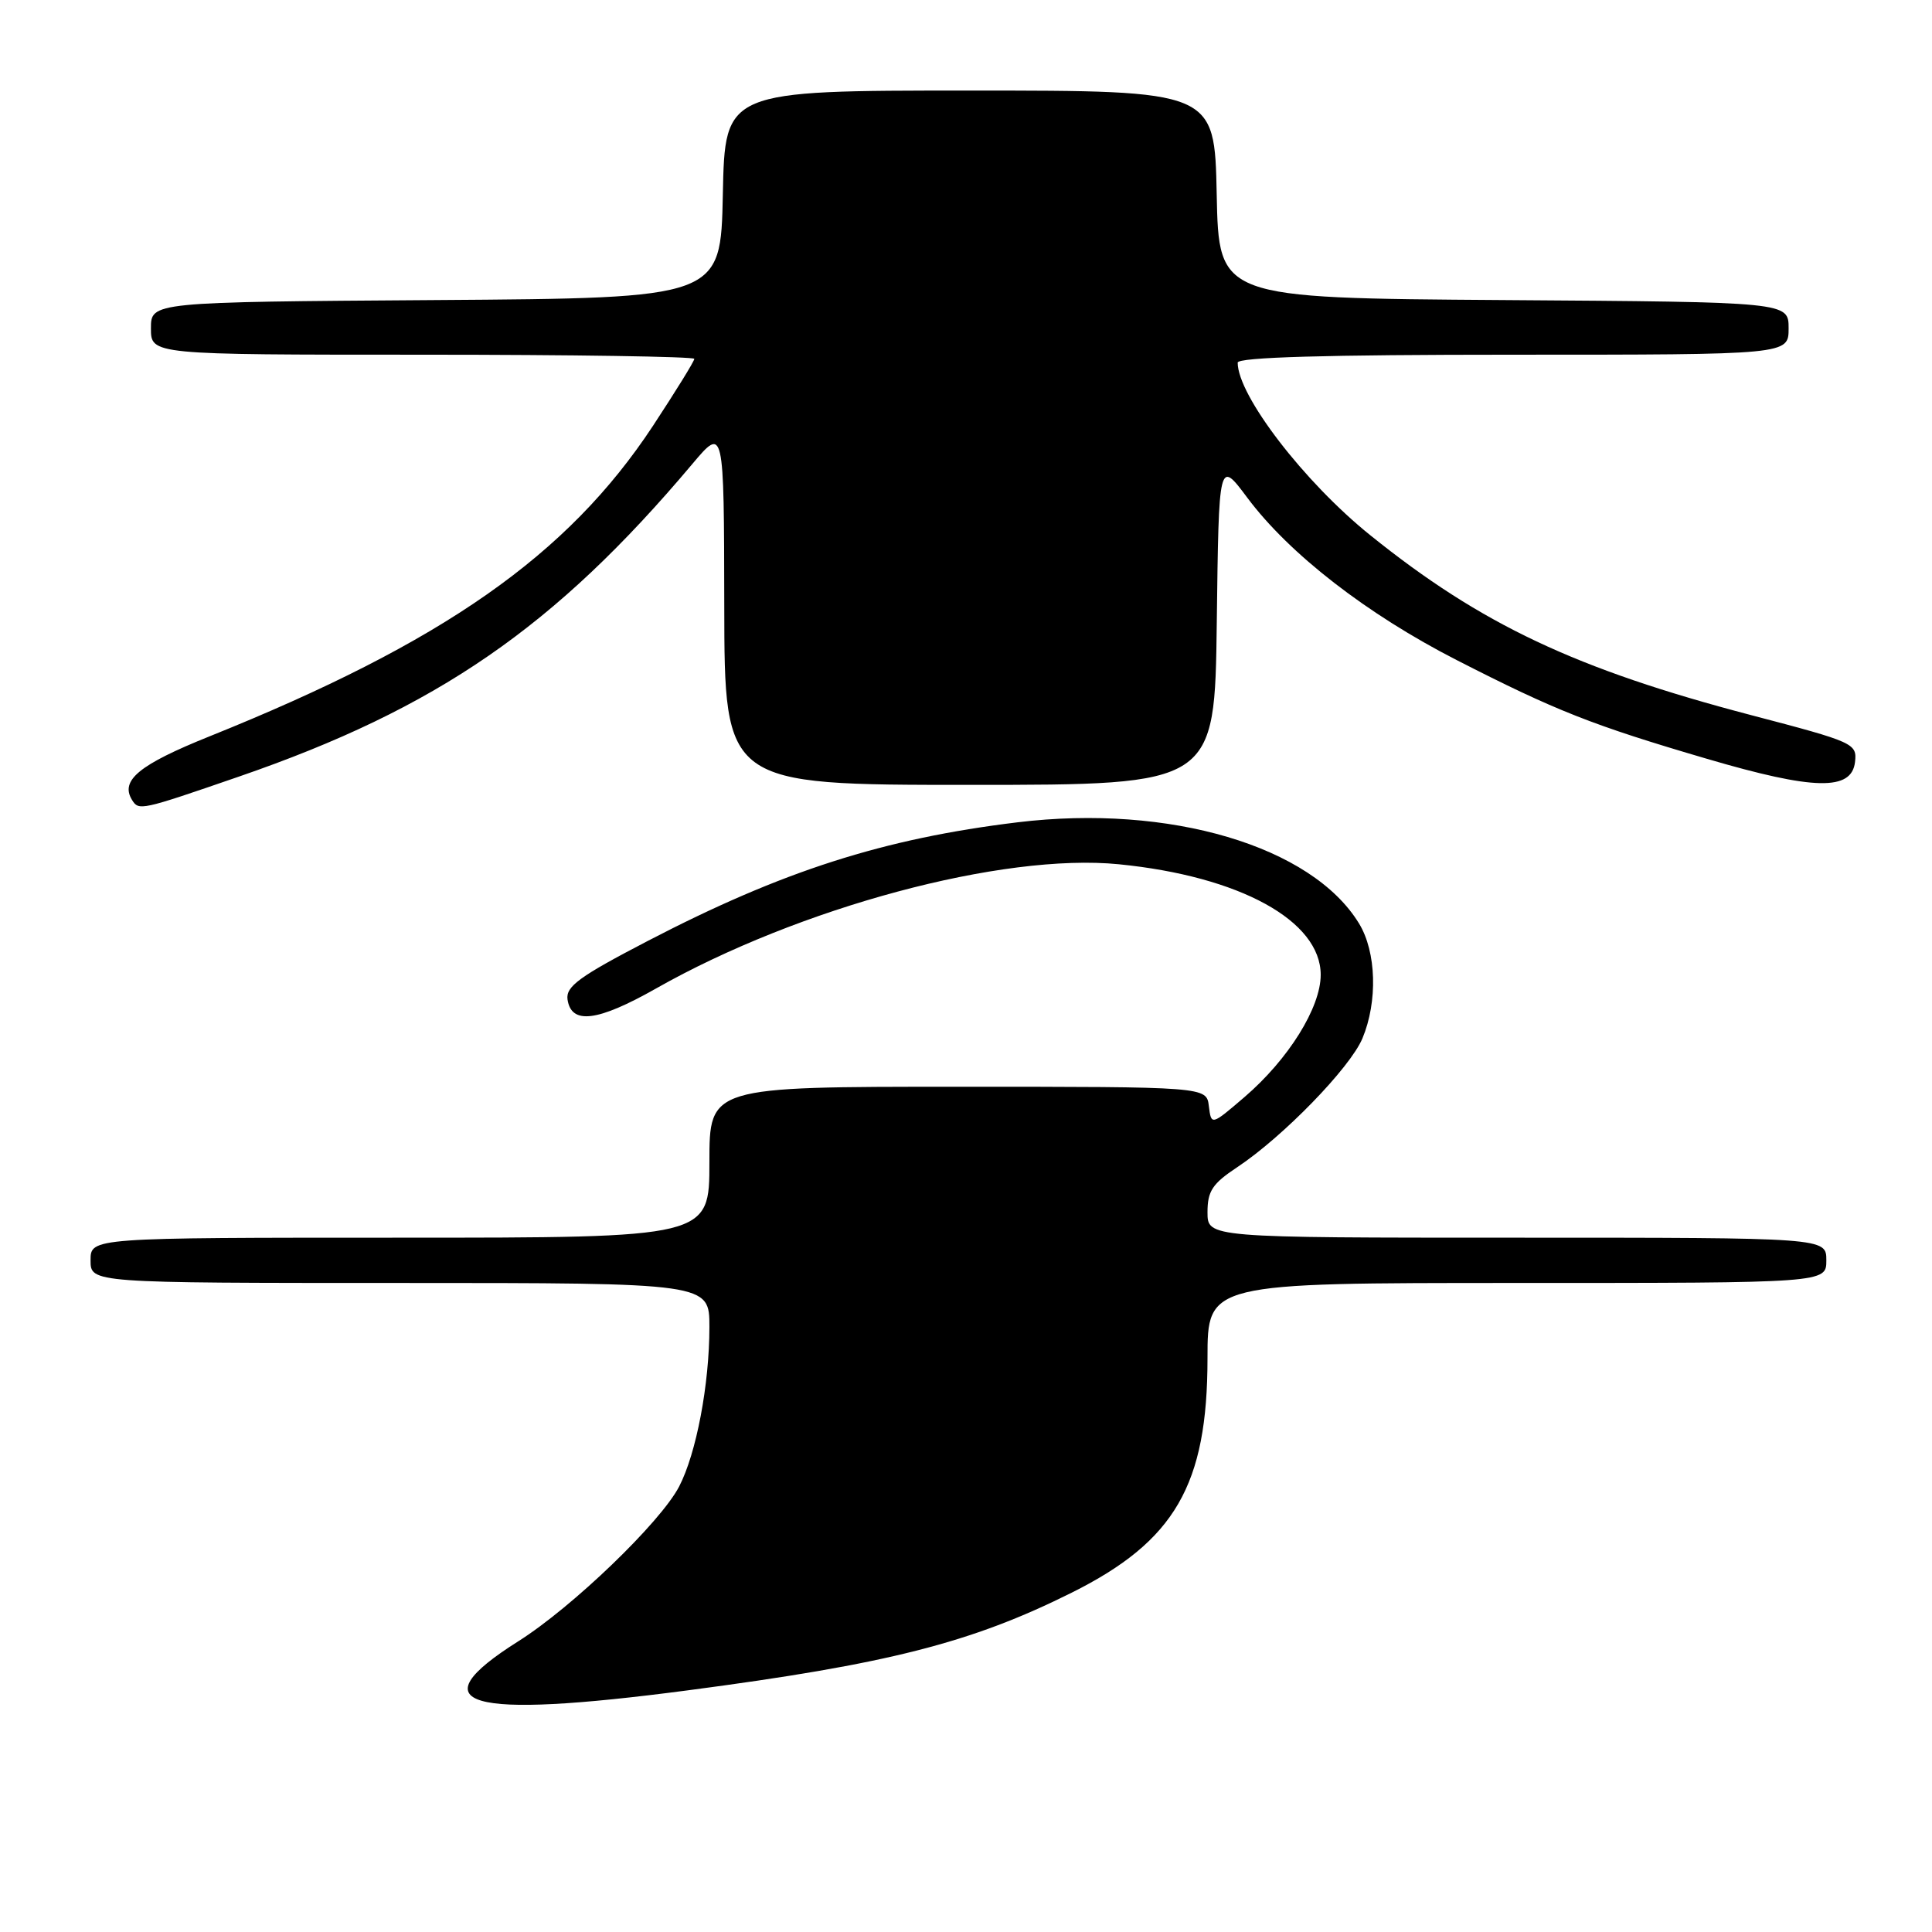 <?xml version="1.0" encoding="UTF-8" standalone="no"?>
<!DOCTYPE svg PUBLIC "-//W3C//DTD SVG 1.1//EN" "http://www.w3.org/Graphics/SVG/1.1/DTD/svg11.dtd" >
<svg xmlns="http://www.w3.org/2000/svg" xmlns:xlink="http://www.w3.org/1999/xlink" version="1.1" viewBox="0 0 256 256">
 <g >
 <path fill="currentColor"
d=" M 91.13 223.98 C 117.63 220.50 128.67 217.69 142.00 211.04 C 155.69 204.21 160.00 196.77 160.00 179.96 C 160.00 170.00 160.00 170.00 201.00 170.00 C 242.00 170.00 242.00 170.00 242.00 167.00 C 242.00 164.00 242.00 164.00 201.00 164.00 C 160.00 164.00 160.00 164.00 160.00 160.63 C 160.00 157.83 160.65 156.84 163.91 154.68 C 169.98 150.66 178.89 141.50 180.53 137.59 C 182.57 132.70 182.38 126.13 180.08 122.37 C 173.83 112.11 154.96 106.52 134.83 108.96 C 117.06 111.12 103.66 115.41 85.83 124.68 C 76.77 129.39 74.96 130.71 75.20 132.43 C 75.69 135.80 79.16 135.38 86.91 130.99 C 105.89 120.23 132.86 112.99 148.26 114.52 C 164.26 116.11 175.00 122.00 175.00 129.17 C 175.00 133.51 170.73 140.36 164.91 145.36 C 160.50 149.14 160.50 149.14 160.18 146.57 C 159.87 144.00 159.87 144.00 126.93 144.00 C 94.00 144.00 94.00 144.00 94.00 154.00 C 94.00 164.00 94.00 164.00 53.00 164.00 C 12.00 164.00 12.00 164.00 12.00 167.00 C 12.00 170.00 12.00 170.00 53.00 170.00 C 94.00 170.00 94.00 170.00 94.00 175.82 C 94.00 183.45 92.27 192.57 89.99 196.97 C 87.52 201.72 75.85 212.95 68.69 217.47 C 55.22 225.97 61.70 227.85 91.13 223.98 Z  M 31.64 102.91 C 57.91 93.86 73.54 83.09 91.72 61.50 C 95.93 56.50 95.93 56.50 95.97 80.25 C 96.00 104.00 96.00 104.00 128.48 104.00 C 160.96 104.00 160.96 104.00 161.23 82.45 C 161.50 60.90 161.50 60.90 165.26 65.93 C 170.82 73.39 181.13 81.38 193.01 87.46 C 206.16 94.19 211.02 96.10 226.19 100.55 C 240.38 104.72 245.35 104.82 245.80 100.97 C 246.08 98.52 245.67 98.33 232.08 94.77 C 208.81 88.67 196.25 82.74 181.58 70.93 C 172.81 63.88 164.00 52.41 164.00 48.05 C 164.00 47.34 175.68 47.00 200.50 47.00 C 237.00 47.00 237.00 47.00 237.00 43.51 C 237.00 40.02 237.00 40.02 199.25 39.76 C 161.50 39.50 161.50 39.50 161.22 25.75 C 160.94 12.00 160.94 12.00 128.50 12.00 C 96.06 12.00 96.06 12.00 95.78 25.75 C 95.50 39.50 95.50 39.50 57.75 39.76 C 20.00 40.02 20.00 40.02 20.00 43.51 C 20.00 47.00 20.00 47.00 56.00 47.00 C 75.80 47.00 92.00 47.25 92.00 47.55 C 92.00 47.86 89.53 51.85 86.52 56.43 C 75.23 73.57 58.72 85.13 27.74 97.58 C 18.44 101.32 15.90 103.40 17.49 105.99 C 18.39 107.45 18.62 107.40 31.64 102.91 Z "/>
</g>
</svg>